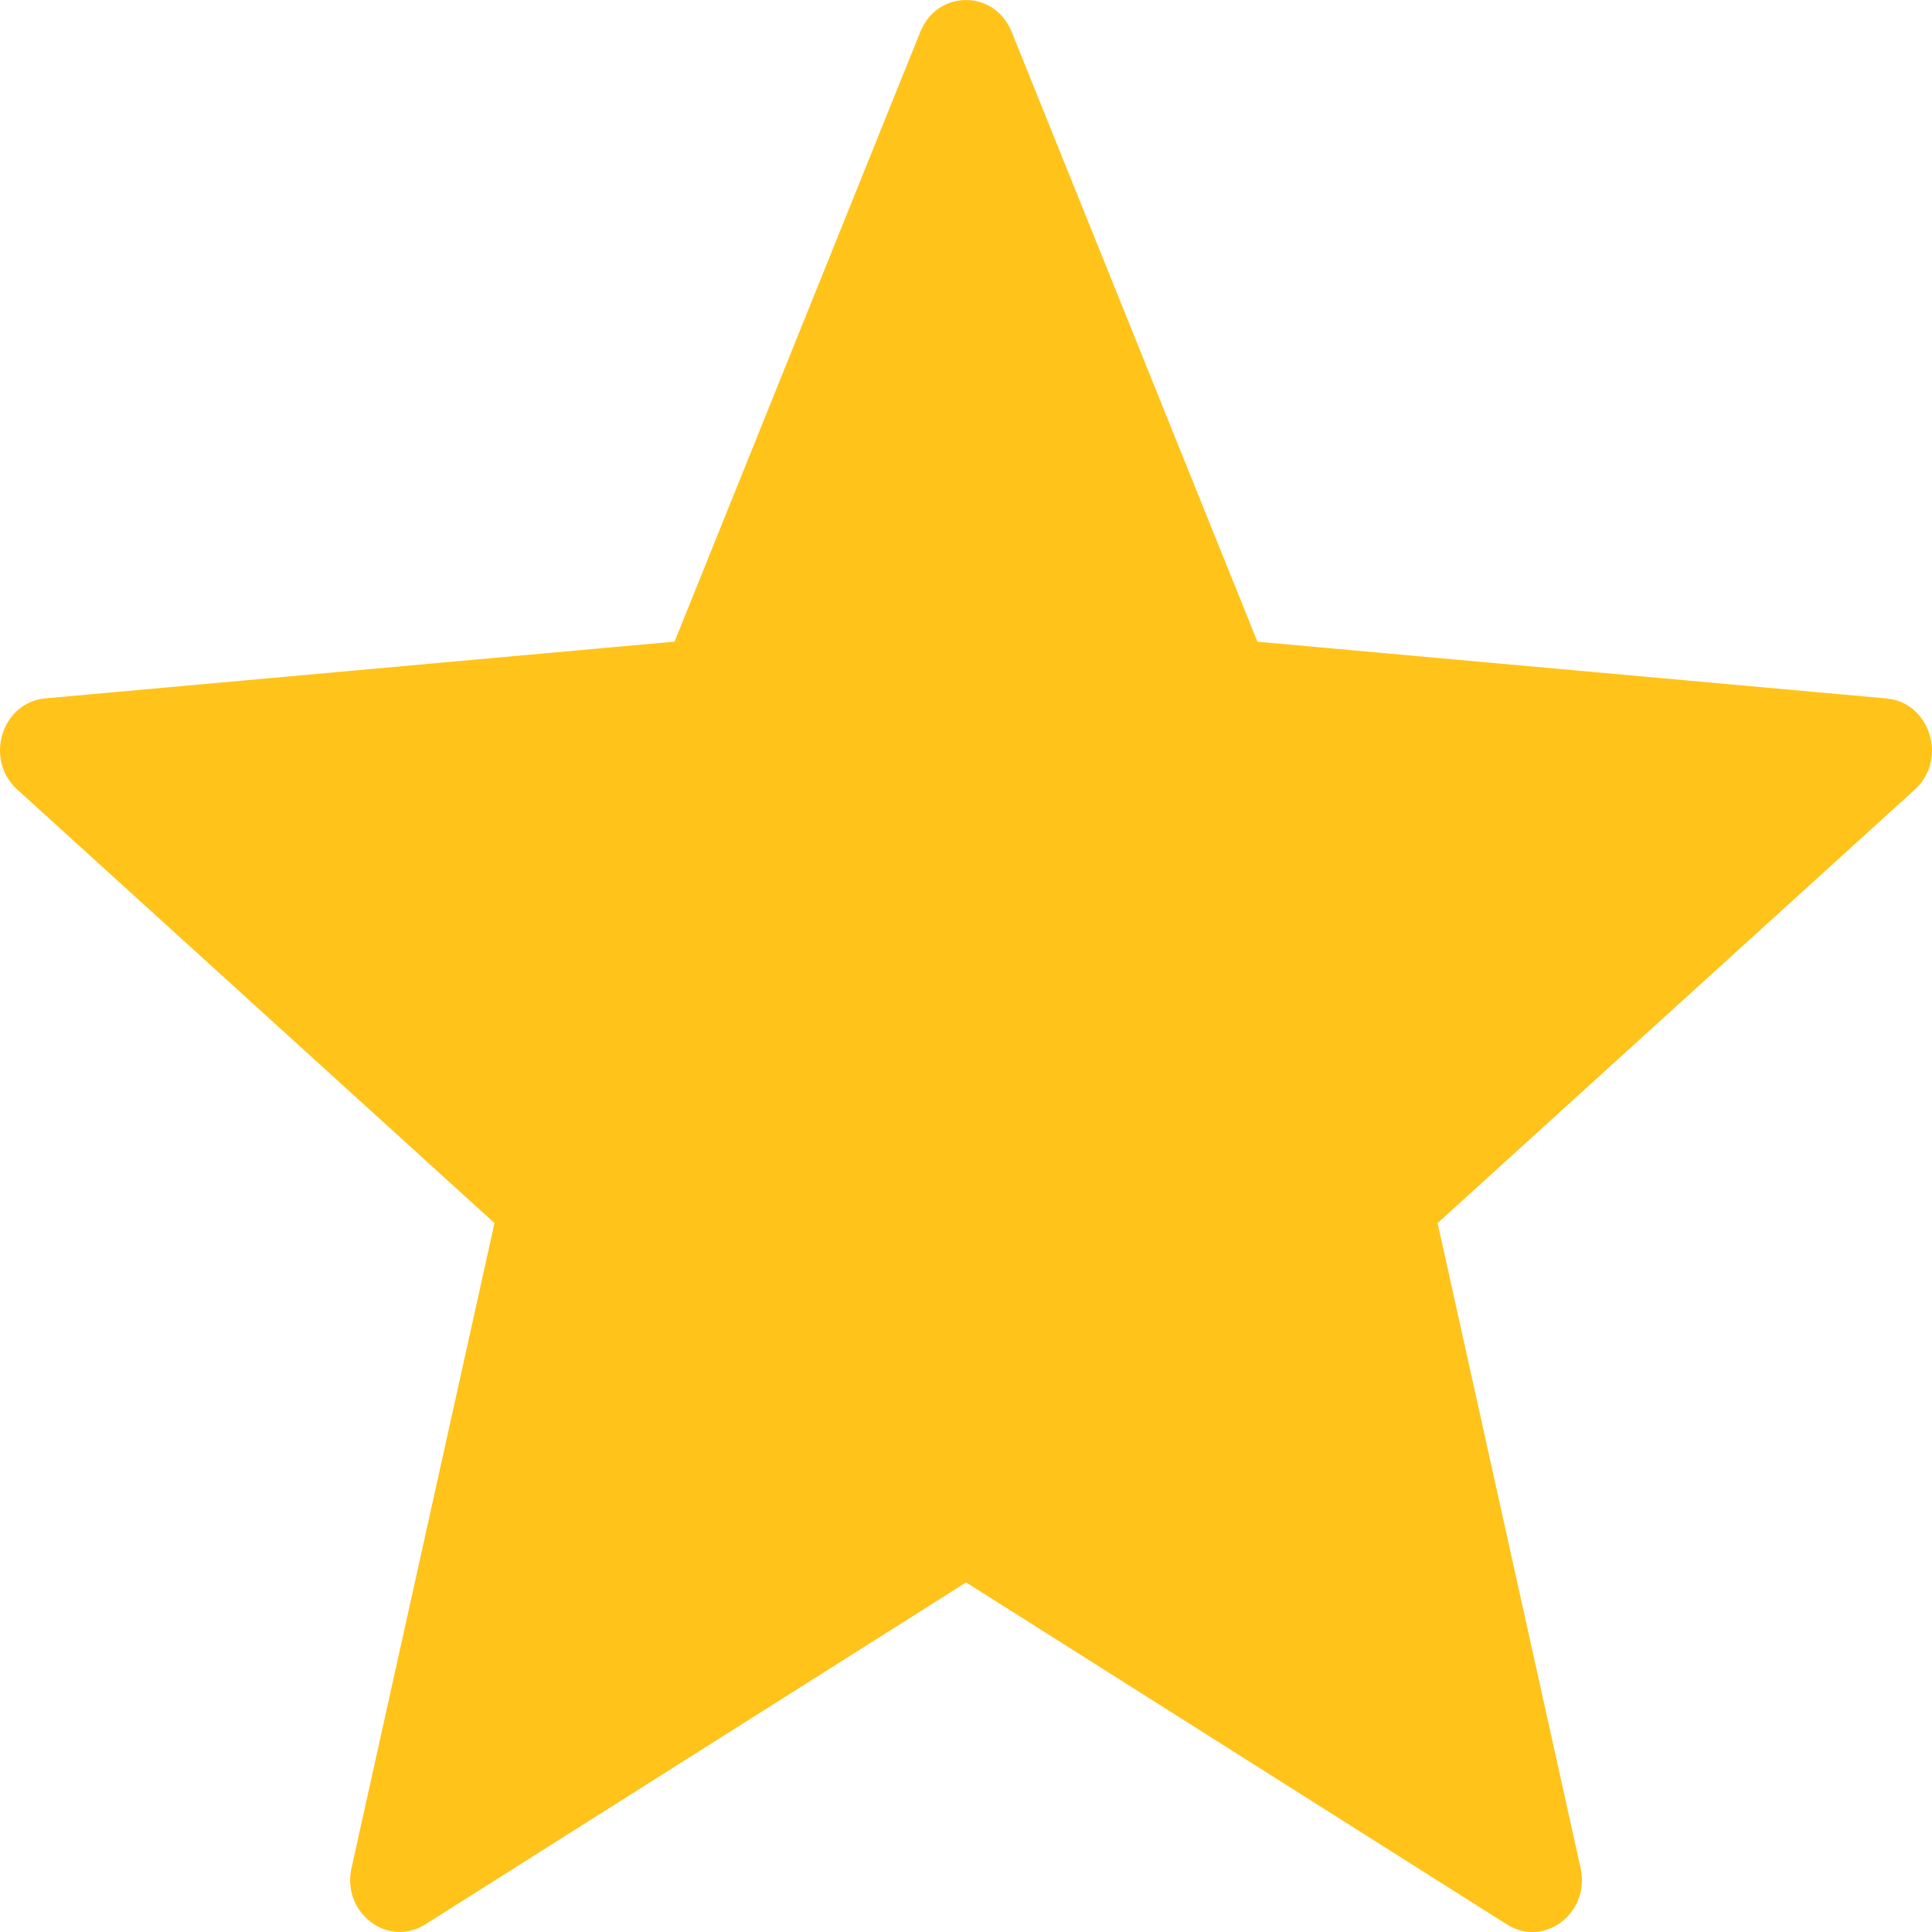 <svg width="19" height="19" viewBox="0 0 19 19" fill="none" xmlns="http://www.w3.org/2000/svg">
<path d="M9.949 0.313L12.366 6.311L18.553 6.869C18.982 6.908 19.157 7.469 18.831 7.765L14.138 12.028L15.544 18.371C15.642 18.812 15.187 19.159 14.818 18.925L9.501 15.562L4.183 18.925C3.814 19.158 3.359 18.811 3.457 18.371L4.863 12.028L0.169 7.764C-0.157 7.468 0.017 6.906 0.447 6.868L6.634 6.31L9.051 0.313C9.219 -0.104 9.781 -0.104 9.949 0.313Z" fill="#FFC31A"/>
</svg>
